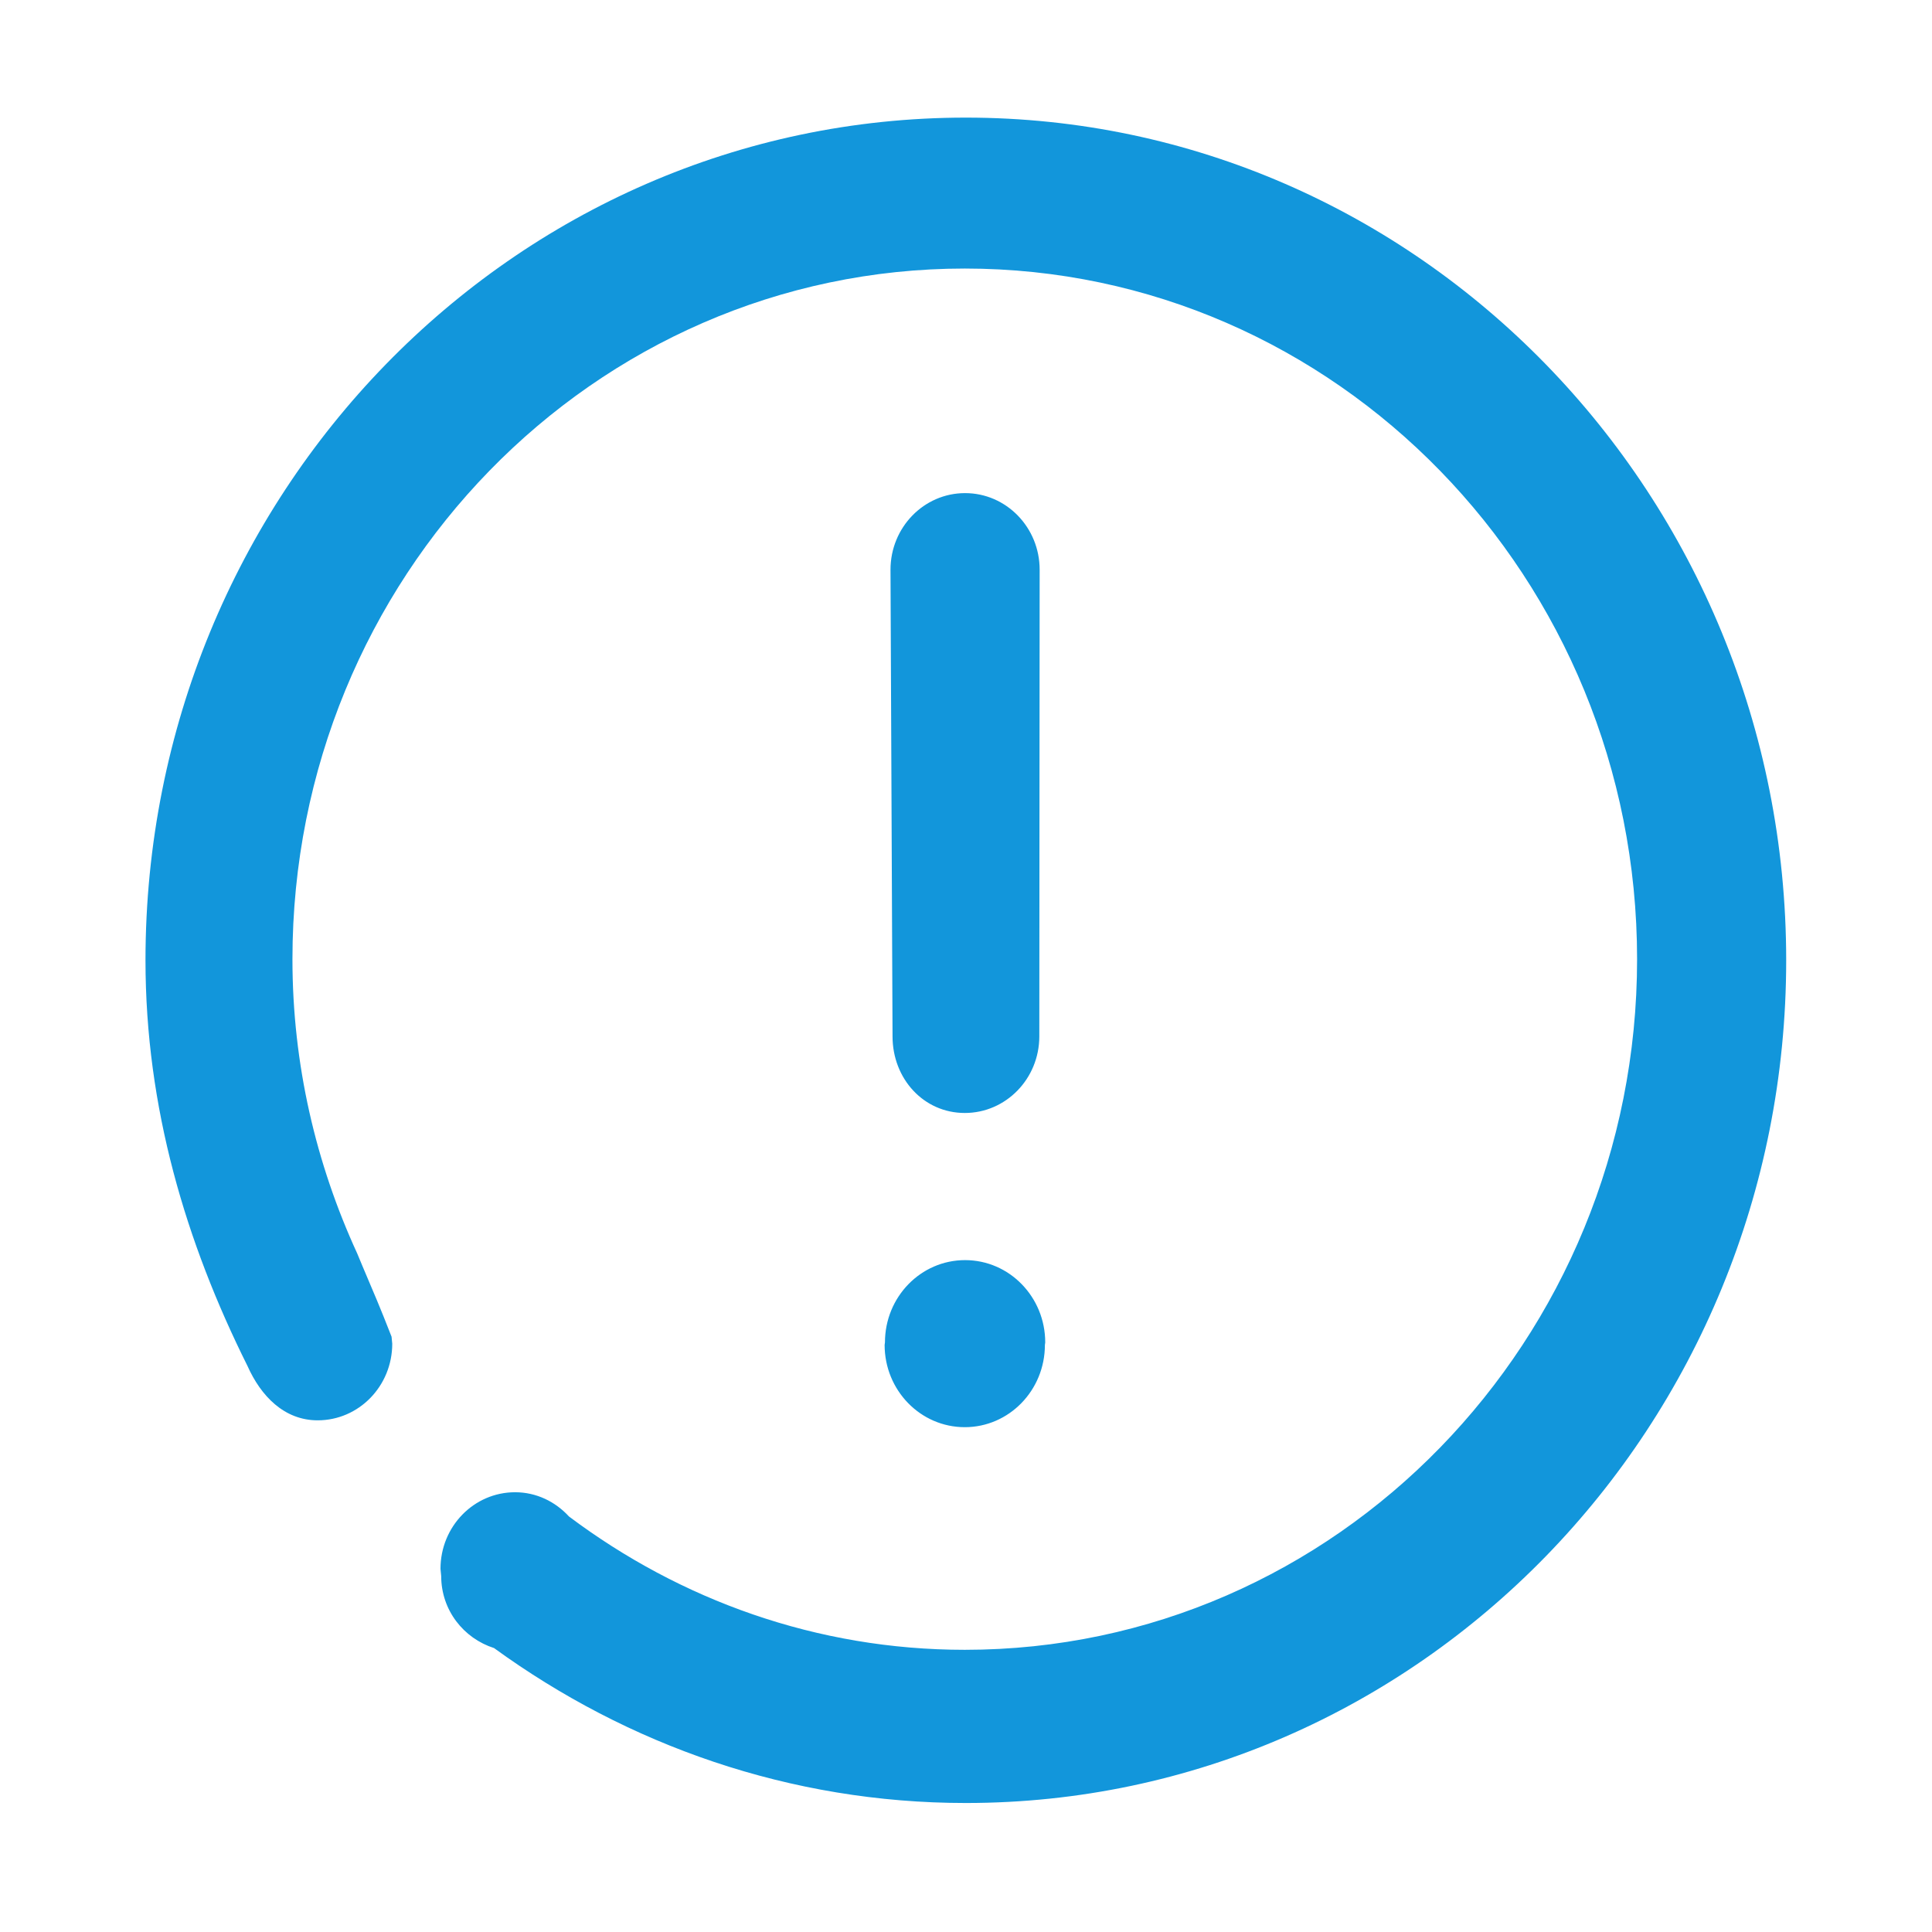 <?xml version="1.0" standalone="no"?><!DOCTYPE svg PUBLIC "-//W3C//DTD SVG 1.1//EN" "http://www.w3.org/Graphics/SVG/1.1/DTD/svg11.dtd"><svg t="1535268062268" class="icon" style="" viewBox="0 0 1024 1024" version="1.1" xmlns="http://www.w3.org/2000/svg" p-id="1642" xmlns:xlink="http://www.w3.org/1999/xlink" width="200" height="200"><defs><style type="text/css"></style></defs><path d="M511.355 589.901c-21.842 0-38.292-18.171-38.292-40.591l-1.08-247.347c0-22.431 17.7-40.602 39.521-40.602 21.821 0 39.532 18.171 39.532 40.602l-0.179 247.347C550.851 571.73 533.171 589.901 511.355 589.901zM553.82 712.817c0 24.084-19.016 43.617-42.465 43.617-23.47 0-42.486-19.528-42.486-43.617l0.174-1.3c0-24.115 19.005-43.628 42.465-43.628 23.46 0 42.481 19.512 42.481 43.628L553.82 712.817zM511.913 955.628c-93.266 0-179.282-30.71-250.056-82.115-16.097-5.151-28.017-20.009-28.017-38.211l-0.369-3.789c0-22.446 17.695-40.596 39.532-40.596 11.325 0 21.371 5.007 28.585 12.861 58.885 44.191 131.21 70.656 209.761 70.656 196.782 0 356.342-163.886 356.342-366.054 0-202.158-159.56-366.049-356.342-366.049-196.803 0-356.347 163.891-356.347 366.049 0 55.854 12.534 108.549 34.299 155.914l2.903 6.963c6.589 15.596 8.745 20.372 15.329 37.207l0.364 3.738c0 22.426-17.695 40.602-39.521 40.602-17.772 0-30.147-12.959-37.202-28.815l0 0c-32.625-65.403-54.062-136.96-54.062-215.009 0-246.671 194.668-446.643 434.79-446.643 240.159 0 434.816 199.977 434.816 446.643C946.729 755.651 752.077 955.628 511.913 955.628z" p-id="1643" fill="#1296db"></path></svg>